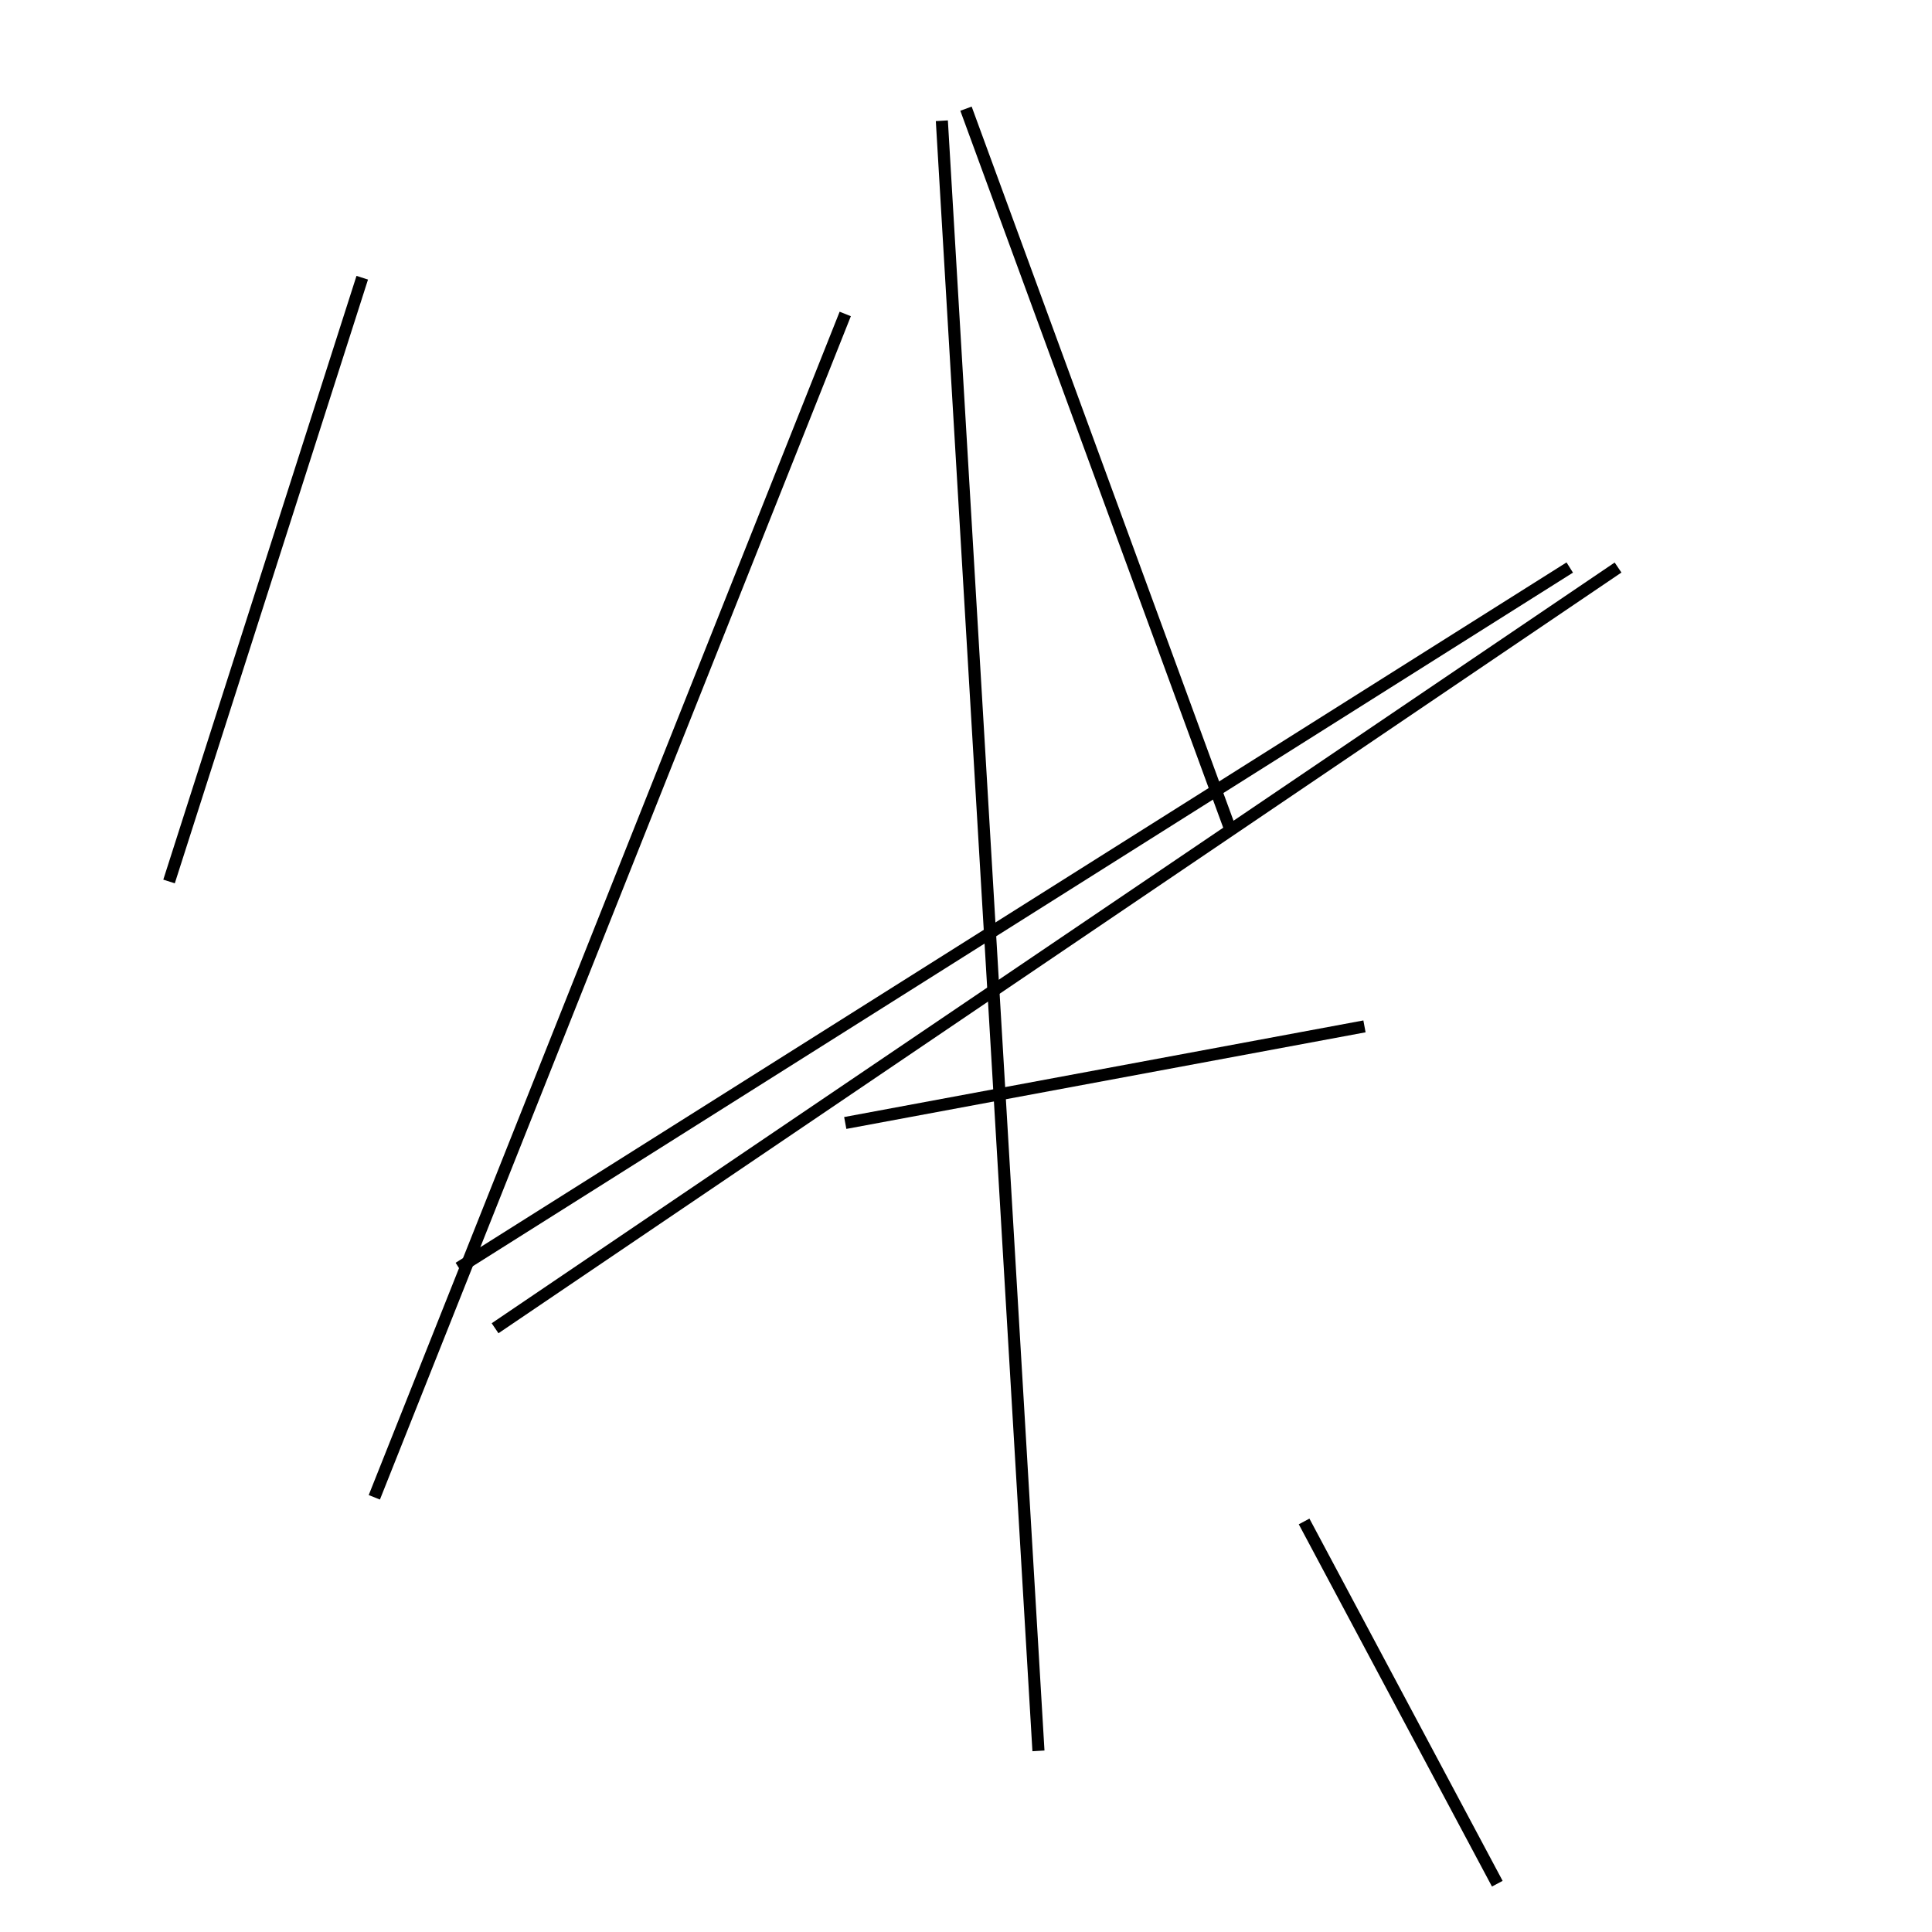 <?xml version="1.0" encoding="utf-8" ?>
<svg baseProfile="full" height="160" version="1.1" width="160" xmlns="http://www.w3.org/2000/svg" xmlns:ev="http://www.w3.org/2001/xml-events" xmlns:xlink="http://www.w3.org/1999/xlink"><defs /><line stroke="black" stroke-width="1" x1="86" x2="78" y1="145" y2="10" /><line stroke="black" stroke-width="1" x1="31" x2="70" y1="124" y2="26" /><line stroke="black" stroke-width="1" x1="30" x2="14" y1="23" y2="73" /><line stroke="black" stroke-width="1" x1="102" x2="80" y1="69" y2="9" /><line stroke="black" stroke-width="1" x1="70" x2="113" y1="93" y2="85" /><line stroke="black" stroke-width="1" x1="38" x2="130" y1="105" y2="47" /><line stroke="black" stroke-width="1" x1="134" x2="41" y1="47" y2="110" /><line stroke="black" stroke-width="1" x1="108" x2="124" y1="126" y2="156" /></svg>